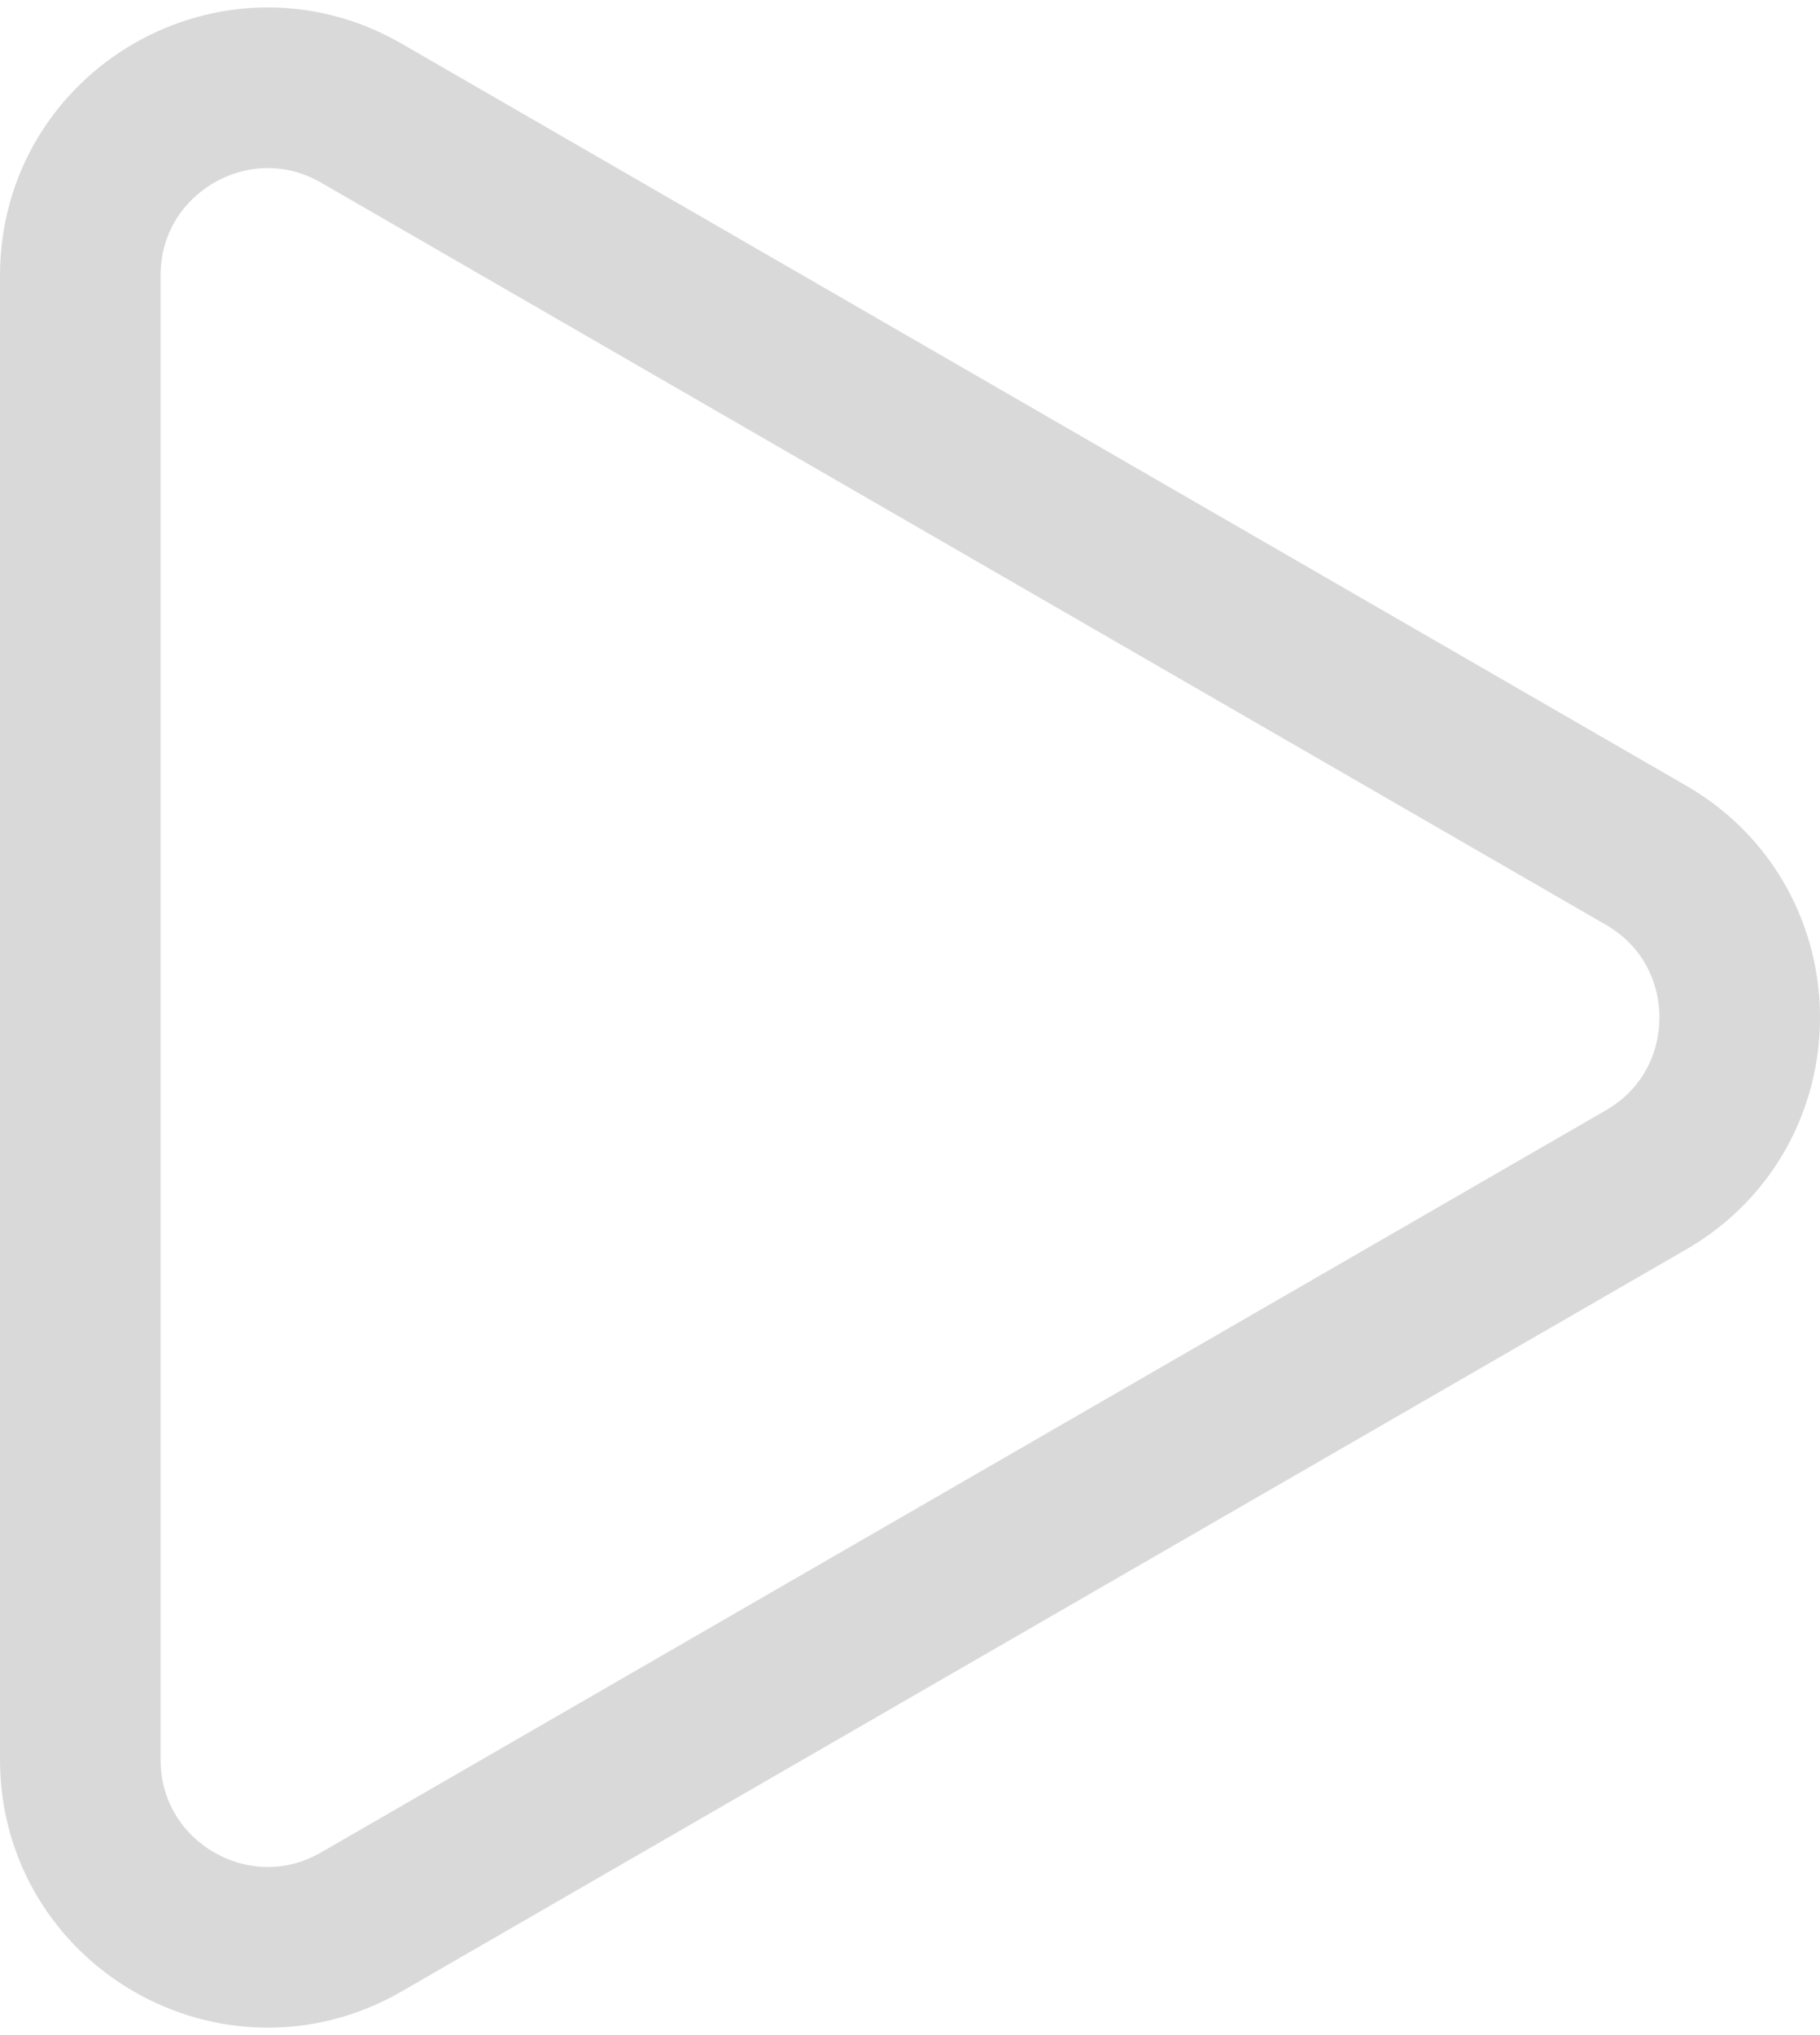 <svg width="68" height="76" viewBox="0 0 68 76" fill="none" xmlns="http://www.w3.org/2000/svg">
<path d="M61.5 31.938C66.167 34.632 66.167 41.368 61.5 44.062L13.5 71.775C8.833 74.469 3 71.101 3 65.713V10.287C3 4.899 8.833 1.531 13.5 4.225L61.5 31.938Z" stroke="#D9D9D9" stroke-width="6"/>
</svg>
